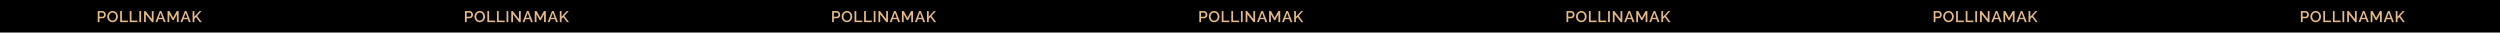 <svg width="1920" height="25" viewBox="0 0 1920 25" fill="none" xmlns="http://www.w3.org/2000/svg">
<rect width="1920" height="25" fill="black"/>
<path d="M921.069 17V8.48H924.645C925.029 8.48 925.381 8.56 925.701 8.72C926.021 8.88 926.301 9.092 926.541 9.356C926.781 9.62 926.965 9.916 927.093 10.244C927.221 10.572 927.285 10.908 927.285 11.252C927.285 11.724 927.177 12.176 926.961 12.608C926.753 13.032 926.453 13.376 926.061 13.64C925.677 13.904 925.229 14.036 924.717 14.036H922.413V17H921.069ZM922.413 12.848H924.633C924.889 12.848 925.113 12.78 925.305 12.644C925.497 12.5 925.645 12.308 925.749 12.068C925.861 11.828 925.917 11.556 925.917 11.252C925.917 10.94 925.853 10.664 925.725 10.424C925.597 10.184 925.429 10 925.221 9.872C925.021 9.736 924.801 9.668 924.561 9.668H922.413V12.848ZM932.445 17.06C931.829 17.06 931.273 16.94 930.777 16.7C930.281 16.46 929.853 16.136 929.493 15.728C929.133 15.312 928.853 14.848 928.653 14.336C928.461 13.816 928.365 13.284 928.365 12.74C928.365 12.172 928.469 11.632 928.677 11.12C928.885 10.6 929.173 10.14 929.541 9.74C929.909 9.332 930.341 9.012 930.837 8.78C931.341 8.54 931.885 8.42 932.469 8.42C933.077 8.42 933.629 8.544 934.125 8.792C934.629 9.04 935.057 9.372 935.409 9.788C935.769 10.204 936.045 10.668 936.237 11.18C936.437 11.692 936.537 12.216 936.537 12.752C936.537 13.32 936.433 13.864 936.225 14.384C936.025 14.896 935.741 15.356 935.373 15.764C935.005 16.164 934.569 16.48 934.065 16.712C933.569 16.944 933.029 17.06 932.445 17.06ZM929.733 12.74C929.733 13.14 929.797 13.528 929.925 13.904C930.053 14.28 930.233 14.616 930.465 14.912C930.705 15.2 930.993 15.428 931.329 15.596C931.665 15.764 932.041 15.848 932.457 15.848C932.889 15.848 933.273 15.76 933.609 15.584C933.945 15.408 934.225 15.172 934.449 14.876C934.681 14.572 934.857 14.236 934.977 13.868C935.097 13.492 935.157 13.116 935.157 12.74C935.157 12.34 935.093 11.956 934.965 11.588C934.845 11.212 934.665 10.88 934.425 10.592C934.185 10.296 933.897 10.064 933.561 9.896C933.233 9.728 932.865 9.644 932.457 9.644C932.025 9.644 931.641 9.732 931.305 9.908C930.969 10.084 930.685 10.32 930.453 10.616C930.221 10.912 930.041 11.244 929.913 11.612C929.793 11.98 929.733 12.356 929.733 12.74ZM938.289 17V8.48H939.633V15.812H944.205V17H938.289ZM945.656 17V8.48H947V15.812H951.572V17H945.656ZM953.024 17V8.48H954.368V17H953.024ZM957.998 10.976V17H956.654V8.48H957.758L962.582 14.636V8.492H963.938V17H962.762L957.998 10.976ZM968.673 8.48H969.945L973.257 17H971.841L970.941 14.684H967.653L966.765 17H965.337L968.673 8.48ZM970.677 13.688L969.309 9.956L967.893 13.688H970.677ZM981.835 17V10.928L979.327 15.536H978.535L976.015 10.928V17H974.671V8.48H976.111L978.931 13.688L981.751 8.48H983.191V17H981.835ZM987.932 8.48H989.204L992.516 17H991.1L990.2 14.684H986.912L986.024 17H984.596L987.932 8.48ZM989.936 13.688L988.568 9.956L987.152 13.688H989.936ZM993.93 17V8.492H995.274V12.872L999.282 8.48H1000.77L997.41 12.248L1000.96 17H999.438L996.558 13.1L995.274 14.432V17H993.93Z" fill="#E7BA87"/>
<path d="M639.069 17V8.48H642.645C643.029 8.48 643.381 8.56 643.701 8.72C644.021 8.88 644.301 9.092 644.541 9.356C644.781 9.62 644.965 9.916 645.093 10.244C645.221 10.572 645.285 10.908 645.285 11.252C645.285 11.724 645.177 12.176 644.961 12.608C644.753 13.032 644.453 13.376 644.061 13.64C643.677 13.904 643.229 14.036 642.717 14.036H640.413V17H639.069ZM640.413 12.848H642.633C642.889 12.848 643.113 12.78 643.305 12.644C643.497 12.5 643.645 12.308 643.749 12.068C643.861 11.828 643.917 11.556 643.917 11.252C643.917 10.94 643.853 10.664 643.725 10.424C643.597 10.184 643.429 10 643.221 9.872C643.021 9.736 642.801 9.668 642.561 9.668H640.413V12.848ZM650.445 17.06C649.829 17.06 649.273 16.94 648.777 16.7C648.281 16.46 647.853 16.136 647.493 15.728C647.133 15.312 646.853 14.848 646.653 14.336C646.461 13.816 646.365 13.284 646.365 12.74C646.365 12.172 646.469 11.632 646.677 11.12C646.885 10.6 647.173 10.14 647.541 9.74C647.909 9.332 648.341 9.012 648.837 8.78C649.341 8.54 649.885 8.42 650.469 8.42C651.077 8.42 651.629 8.544 652.125 8.792C652.629 9.04 653.057 9.372 653.409 9.788C653.769 10.204 654.045 10.668 654.237 11.18C654.437 11.692 654.537 12.216 654.537 12.752C654.537 13.32 654.433 13.864 654.225 14.384C654.025 14.896 653.741 15.356 653.373 15.764C653.005 16.164 652.569 16.48 652.065 16.712C651.569 16.944 651.029 17.06 650.445 17.06ZM647.733 12.74C647.733 13.14 647.797 13.528 647.925 13.904C648.053 14.28 648.233 14.616 648.465 14.912C648.705 15.2 648.993 15.428 649.329 15.596C649.665 15.764 650.041 15.848 650.457 15.848C650.889 15.848 651.273 15.76 651.609 15.584C651.945 15.408 652.225 15.172 652.449 14.876C652.681 14.572 652.857 14.236 652.977 13.868C653.097 13.492 653.157 13.116 653.157 12.74C653.157 12.34 653.093 11.956 652.965 11.588C652.845 11.212 652.665 10.88 652.425 10.592C652.185 10.296 651.897 10.064 651.561 9.896C651.233 9.728 650.865 9.644 650.457 9.644C650.025 9.644 649.641 9.732 649.305 9.908C648.969 10.084 648.685 10.32 648.453 10.616C648.221 10.912 648.041 11.244 647.913 11.612C647.793 11.98 647.733 12.356 647.733 12.74ZM656.289 17V8.48H657.633V15.812H662.205V17H656.289ZM663.656 17V8.48H665V15.812H669.572V17H663.656ZM671.024 17V8.48H672.368V17H671.024ZM675.998 10.976V17H674.654V8.48H675.758L680.582 14.636V8.492H681.938V17H680.762L675.998 10.976ZM686.673 8.48H687.945L691.257 17H689.841L688.941 14.684H685.653L684.765 17H683.337L686.673 8.48ZM688.677 13.688L687.309 9.956L685.893 13.688H688.677ZM699.835 17V10.928L697.327 15.536H696.535L694.015 10.928V17H692.671V8.48H694.111L696.931 13.688L699.751 8.48H701.191V17H699.835ZM705.932 8.48H707.204L710.516 17H709.1L708.2 14.684H704.912L704.024 17H702.596L705.932 8.48ZM707.936 13.688L706.568 9.956L705.152 13.688H707.936ZM711.93 17V8.492H713.274V12.872L717.282 8.48H718.77L715.41 12.248L718.962 17H717.438L714.558 13.1L713.274 14.432V17H711.93Z" fill="#E7BA87"/>
<path d="M357.069 17V8.48H360.645C361.029 8.48 361.381 8.56 361.701 8.72C362.021 8.88 362.301 9.092 362.541 9.356C362.781 9.62 362.965 9.916 363.093 10.244C363.221 10.572 363.285 10.908 363.285 11.252C363.285 11.724 363.177 12.176 362.961 12.608C362.753 13.032 362.453 13.376 362.061 13.64C361.677 13.904 361.229 14.036 360.717 14.036H358.413V17H357.069ZM358.413 12.848H360.633C360.889 12.848 361.113 12.78 361.305 12.644C361.497 12.5 361.645 12.308 361.749 12.068C361.861 11.828 361.917 11.556 361.917 11.252C361.917 10.94 361.853 10.664 361.725 10.424C361.597 10.184 361.429 10 361.221 9.872C361.021 9.736 360.801 9.668 360.561 9.668H358.413V12.848ZM368.445 17.06C367.829 17.06 367.273 16.94 366.777 16.7C366.281 16.46 365.853 16.136 365.493 15.728C365.133 15.312 364.853 14.848 364.653 14.336C364.461 13.816 364.365 13.284 364.365 12.74C364.365 12.172 364.469 11.632 364.677 11.12C364.885 10.6 365.173 10.14 365.541 9.74C365.909 9.332 366.341 9.012 366.837 8.78C367.341 8.54 367.885 8.42 368.469 8.42C369.077 8.42 369.629 8.544 370.125 8.792C370.629 9.04 371.057 9.372 371.409 9.788C371.769 10.204 372.045 10.668 372.237 11.18C372.437 11.692 372.537 12.216 372.537 12.752C372.537 13.32 372.433 13.864 372.225 14.384C372.025 14.896 371.741 15.356 371.373 15.764C371.005 16.164 370.569 16.48 370.065 16.712C369.569 16.944 369.029 17.06 368.445 17.06ZM365.733 12.74C365.733 13.14 365.797 13.528 365.925 13.904C366.053 14.28 366.233 14.616 366.465 14.912C366.705 15.2 366.993 15.428 367.329 15.596C367.665 15.764 368.041 15.848 368.457 15.848C368.889 15.848 369.273 15.76 369.609 15.584C369.945 15.408 370.225 15.172 370.449 14.876C370.681 14.572 370.857 14.236 370.977 13.868C371.097 13.492 371.157 13.116 371.157 12.74C371.157 12.34 371.093 11.956 370.965 11.588C370.845 11.212 370.665 10.88 370.425 10.592C370.185 10.296 369.897 10.064 369.561 9.896C369.233 9.728 368.865 9.644 368.457 9.644C368.025 9.644 367.641 9.732 367.305 9.908C366.969 10.084 366.685 10.32 366.453 10.616C366.221 10.912 366.041 11.244 365.913 11.612C365.793 11.98 365.733 12.356 365.733 12.74ZM374.289 17V8.48H375.633V15.812H380.205V17H374.289ZM381.656 17V8.48H383V15.812H387.572V17H381.656ZM389.024 17V8.48H390.368V17H389.024ZM393.998 10.976V17H392.654V8.48H393.758L398.582 14.636V8.492H399.938V17H398.762L393.998 10.976ZM404.673 8.48H405.945L409.257 17H407.841L406.941 14.684H403.653L402.765 17H401.337L404.673 8.48ZM406.677 13.688L405.309 9.956L403.893 13.688H406.677ZM417.835 17V10.928L415.327 15.536H414.535L412.015 10.928V17H410.671V8.48H412.111L414.931 13.688L417.751 8.48H419.191V17H417.835ZM423.932 8.48H425.204L428.516 17H427.1L426.2 14.684H422.912L422.024 17H420.596L423.932 8.48ZM425.936 13.688L424.568 9.956L423.152 13.688H425.936ZM429.93 17V8.492H431.274V12.872L435.282 8.48H436.77L433.41 12.248L436.962 17H435.438L432.558 13.1L431.274 14.432V17H429.93Z" fill="#E7BA87"/>
<path d="M1203.07 17V8.48H1206.64C1207.03 8.48 1207.38 8.56 1207.7 8.72C1208.02 8.88 1208.3 9.092 1208.54 9.356C1208.78 9.62 1208.96 9.916 1209.09 10.244C1209.22 10.572 1209.28 10.908 1209.28 11.252C1209.28 11.724 1209.18 12.176 1208.96 12.608C1208.75 13.032 1208.45 13.376 1208.06 13.64C1207.68 13.904 1207.23 14.036 1206.72 14.036H1204.41V17H1203.07ZM1204.41 12.848H1206.63C1206.89 12.848 1207.11 12.78 1207.3 12.644C1207.5 12.5 1207.64 12.308 1207.75 12.068C1207.86 11.828 1207.92 11.556 1207.92 11.252C1207.92 10.94 1207.85 10.664 1207.72 10.424C1207.6 10.184 1207.43 10 1207.22 9.872C1207.02 9.736 1206.8 9.668 1206.56 9.668H1204.41V12.848ZM1214.45 17.06C1213.83 17.06 1213.27 16.94 1212.78 16.7C1212.28 16.46 1211.85 16.136 1211.49 15.728C1211.13 15.312 1210.85 14.848 1210.65 14.336C1210.46 13.816 1210.37 13.284 1210.37 12.74C1210.37 12.172 1210.47 11.632 1210.68 11.12C1210.89 10.6 1211.17 10.14 1211.54 9.74C1211.91 9.332 1212.34 9.012 1212.84 8.78C1213.34 8.54 1213.89 8.42 1214.47 8.42C1215.08 8.42 1215.63 8.544 1216.13 8.792C1216.63 9.04 1217.06 9.372 1217.41 9.788C1217.77 10.204 1218.05 10.668 1218.24 11.18C1218.44 11.692 1218.54 12.216 1218.54 12.752C1218.54 13.32 1218.43 13.864 1218.23 14.384C1218.03 14.896 1217.74 15.356 1217.37 15.764C1217.01 16.164 1216.57 16.48 1216.07 16.712C1215.57 16.944 1215.03 17.06 1214.45 17.06ZM1211.73 12.74C1211.73 13.14 1211.8 13.528 1211.93 13.904C1212.05 14.28 1212.23 14.616 1212.47 14.912C1212.71 15.2 1212.99 15.428 1213.33 15.596C1213.67 15.764 1214.04 15.848 1214.46 15.848C1214.89 15.848 1215.27 15.76 1215.61 15.584C1215.95 15.408 1216.23 15.172 1216.45 14.876C1216.68 14.572 1216.86 14.236 1216.98 13.868C1217.1 13.492 1217.16 13.116 1217.16 12.74C1217.16 12.34 1217.09 11.956 1216.97 11.588C1216.85 11.212 1216.67 10.88 1216.43 10.592C1216.19 10.296 1215.9 10.064 1215.56 9.896C1215.23 9.728 1214.87 9.644 1214.46 9.644C1214.03 9.644 1213.64 9.732 1213.31 9.908C1212.97 10.084 1212.69 10.32 1212.45 10.616C1212.22 10.912 1212.04 11.244 1211.91 11.612C1211.79 11.98 1211.73 12.356 1211.73 12.74ZM1220.29 17V8.48H1221.63V15.812H1226.2V17H1220.29ZM1227.66 17V8.48H1229V15.812H1233.57V17H1227.66ZM1235.02 17V8.48H1236.37V17H1235.02ZM1240 10.976V17H1238.65V8.48H1239.76L1244.58 14.636V8.492H1245.94V17H1244.76L1240 10.976ZM1250.67 8.48H1251.94L1255.26 17H1253.84L1252.94 14.684H1249.65L1248.76 17H1247.34L1250.67 8.48ZM1252.68 13.688L1251.31 9.956L1249.89 13.688H1252.68ZM1263.83 17V10.928L1261.33 15.536H1260.53L1258.01 10.928V17H1256.67V8.48H1258.11L1260.93 13.688L1263.75 8.48H1265.19V17H1263.83ZM1269.93 8.48H1271.2L1274.52 17H1273.1L1272.2 14.684H1268.91L1268.02 17H1266.6L1269.93 8.48ZM1271.94 13.688L1270.57 9.956L1269.15 13.688H1271.94ZM1275.93 17V8.492H1277.27V12.872L1281.28 8.48H1282.77L1279.41 12.248L1282.96 17H1281.44L1278.56 13.1L1277.27 14.432V17H1275.93Z" fill="#E7BA87"/>
<path d="M1485.07 17V8.48H1488.64C1489.03 8.48 1489.38 8.56 1489.7 8.72C1490.02 8.88 1490.3 9.092 1490.54 9.356C1490.78 9.62 1490.96 9.916 1491.09 10.244C1491.22 10.572 1491.28 10.908 1491.28 11.252C1491.28 11.724 1491.18 12.176 1490.96 12.608C1490.75 13.032 1490.45 13.376 1490.06 13.64C1489.68 13.904 1489.23 14.036 1488.72 14.036H1486.41V17H1485.07ZM1486.41 12.848H1488.63C1488.89 12.848 1489.11 12.78 1489.3 12.644C1489.5 12.5 1489.64 12.308 1489.75 12.068C1489.86 11.828 1489.92 11.556 1489.92 11.252C1489.92 10.94 1489.85 10.664 1489.72 10.424C1489.6 10.184 1489.43 10 1489.22 9.872C1489.02 9.736 1488.8 9.668 1488.56 9.668H1486.41V12.848ZM1496.45 17.06C1495.83 17.06 1495.27 16.94 1494.78 16.7C1494.28 16.46 1493.85 16.136 1493.49 15.728C1493.13 15.312 1492.85 14.848 1492.65 14.336C1492.46 13.816 1492.37 13.284 1492.37 12.74C1492.37 12.172 1492.47 11.632 1492.68 11.12C1492.89 10.6 1493.17 10.14 1493.54 9.74C1493.91 9.332 1494.34 9.012 1494.84 8.78C1495.34 8.54 1495.89 8.42 1496.47 8.42C1497.08 8.42 1497.63 8.544 1498.13 8.792C1498.63 9.04 1499.06 9.372 1499.41 9.788C1499.77 10.204 1500.05 10.668 1500.24 11.18C1500.44 11.692 1500.54 12.216 1500.54 12.752C1500.54 13.32 1500.43 13.864 1500.23 14.384C1500.03 14.896 1499.74 15.356 1499.37 15.764C1499.01 16.164 1498.57 16.48 1498.07 16.712C1497.57 16.944 1497.03 17.06 1496.45 17.06ZM1493.73 12.74C1493.73 13.14 1493.8 13.528 1493.93 13.904C1494.05 14.28 1494.23 14.616 1494.47 14.912C1494.71 15.2 1494.99 15.428 1495.33 15.596C1495.67 15.764 1496.04 15.848 1496.46 15.848C1496.89 15.848 1497.27 15.76 1497.61 15.584C1497.95 15.408 1498.23 15.172 1498.45 14.876C1498.68 14.572 1498.86 14.236 1498.98 13.868C1499.1 13.492 1499.16 13.116 1499.16 12.74C1499.16 12.34 1499.09 11.956 1498.97 11.588C1498.85 11.212 1498.67 10.88 1498.43 10.592C1498.19 10.296 1497.9 10.064 1497.56 9.896C1497.23 9.728 1496.87 9.644 1496.46 9.644C1496.03 9.644 1495.64 9.732 1495.31 9.908C1494.97 10.084 1494.69 10.32 1494.45 10.616C1494.22 10.912 1494.04 11.244 1493.91 11.612C1493.79 11.98 1493.73 12.356 1493.73 12.74ZM1502.29 17V8.48H1503.63V15.812H1508.2V17H1502.29ZM1509.66 17V8.48H1511V15.812H1515.57V17H1509.66ZM1517.02 17V8.48H1518.37V17H1517.02ZM1522 10.976V17H1520.65V8.48H1521.76L1526.58 14.636V8.492H1527.94V17H1526.76L1522 10.976ZM1532.67 8.48H1533.94L1537.26 17H1535.84L1534.94 14.684H1531.65L1530.76 17H1529.34L1532.67 8.48ZM1534.68 13.688L1533.31 9.956L1531.89 13.688H1534.68ZM1545.83 17V10.928L1543.33 15.536H1542.53L1540.01 10.928V17H1538.67V8.48H1540.11L1542.93 13.688L1545.75 8.48H1547.19V17H1545.83ZM1551.93 8.48H1553.2L1556.52 17H1555.1L1554.2 14.684H1550.91L1550.02 17H1548.6L1551.93 8.48ZM1553.94 13.688L1552.57 9.956L1551.15 13.688H1553.94ZM1557.93 17V8.492H1559.27V12.872L1563.28 8.48H1564.77L1561.41 12.248L1564.96 17H1563.44L1560.56 13.1L1559.27 14.432V17H1557.93Z" fill="#E7BA87"/>
<path d="M1767.07 17V8.48H1770.64C1771.03 8.48 1771.38 8.56 1771.7 8.72C1772.02 8.88 1772.3 9.092 1772.54 9.356C1772.78 9.62 1772.96 9.916 1773.09 10.244C1773.22 10.572 1773.28 10.908 1773.28 11.252C1773.28 11.724 1773.18 12.176 1772.96 12.608C1772.75 13.032 1772.45 13.376 1772.06 13.64C1771.68 13.904 1771.23 14.036 1770.72 14.036H1768.41V17H1767.07ZM1768.41 12.848H1770.63C1770.89 12.848 1771.11 12.78 1771.3 12.644C1771.5 12.5 1771.64 12.308 1771.75 12.068C1771.86 11.828 1771.92 11.556 1771.92 11.252C1771.92 10.94 1771.85 10.664 1771.72 10.424C1771.6 10.184 1771.43 10 1771.22 9.872C1771.02 9.736 1770.8 9.668 1770.56 9.668H1768.41V12.848ZM1778.45 17.06C1777.83 17.06 1777.27 16.94 1776.78 16.7C1776.28 16.46 1775.85 16.136 1775.49 15.728C1775.13 15.312 1774.85 14.848 1774.65 14.336C1774.46 13.816 1774.37 13.284 1774.37 12.74C1774.37 12.172 1774.47 11.632 1774.68 11.12C1774.89 10.6 1775.17 10.14 1775.54 9.74C1775.91 9.332 1776.34 9.012 1776.84 8.78C1777.34 8.54 1777.89 8.42 1778.47 8.42C1779.08 8.42 1779.63 8.544 1780.13 8.792C1780.63 9.04 1781.06 9.372 1781.41 9.788C1781.77 10.204 1782.05 10.668 1782.24 11.18C1782.44 11.692 1782.54 12.216 1782.54 12.752C1782.54 13.32 1782.43 13.864 1782.23 14.384C1782.03 14.896 1781.74 15.356 1781.37 15.764C1781.01 16.164 1780.57 16.48 1780.07 16.712C1779.57 16.944 1779.03 17.06 1778.45 17.06ZM1775.73 12.74C1775.73 13.14 1775.8 13.528 1775.93 13.904C1776.05 14.28 1776.23 14.616 1776.47 14.912C1776.71 15.2 1776.99 15.428 1777.33 15.596C1777.67 15.764 1778.04 15.848 1778.46 15.848C1778.89 15.848 1779.27 15.76 1779.61 15.584C1779.95 15.408 1780.23 15.172 1780.45 14.876C1780.68 14.572 1780.86 14.236 1780.98 13.868C1781.1 13.492 1781.16 13.116 1781.16 12.74C1781.16 12.34 1781.09 11.956 1780.97 11.588C1780.85 11.212 1780.67 10.88 1780.43 10.592C1780.19 10.296 1779.9 10.064 1779.56 9.896C1779.23 9.728 1778.87 9.644 1778.46 9.644C1778.03 9.644 1777.64 9.732 1777.31 9.908C1776.97 10.084 1776.69 10.32 1776.45 10.616C1776.22 10.912 1776.04 11.244 1775.91 11.612C1775.79 11.98 1775.73 12.356 1775.73 12.74ZM1784.29 17V8.48H1785.63V15.812H1790.2V17H1784.29ZM1791.66 17V8.48H1793V15.812H1797.57V17H1791.66ZM1799.02 17V8.48H1800.37V17H1799.02ZM1804 10.976V17H1802.65V8.48H1803.76L1808.58 14.636V8.492H1809.94V17H1808.76L1804 10.976ZM1814.67 8.48H1815.94L1819.26 17H1817.84L1816.94 14.684H1813.65L1812.76 17H1811.34L1814.67 8.48ZM1816.68 13.688L1815.31 9.956L1813.89 13.688H1816.68ZM1827.83 17V10.928L1825.33 15.536H1824.53L1822.01 10.928V17H1820.67V8.48H1822.11L1824.93 13.688L1827.75 8.48H1829.19V17H1827.83ZM1833.93 8.48H1835.2L1838.52 17H1837.1L1836.2 14.684H1832.91L1832.02 17H1830.6L1833.93 8.48ZM1835.94 13.688L1834.57 9.956L1833.15 13.688H1835.94ZM1839.93 17V8.492H1841.27V12.872L1845.28 8.48H1846.77L1843.41 12.248L1846.96 17H1845.44L1842.56 13.1L1841.27 14.432V17H1839.93Z" fill="#E7BA87"/>
<path d="M75.069 17V8.48H78.644C79.028 8.48 79.38 8.56 79.701 8.72C80.02 8.88 80.3 9.092 80.54 9.356C80.781 9.62 80.965 9.916 81.093 10.244C81.221 10.572 81.284 10.908 81.284 11.252C81.284 11.724 81.177 12.176 80.96 12.608C80.752 13.032 80.453 13.376 80.061 13.64C79.677 13.904 79.228 14.036 78.716 14.036H76.412V17H75.069ZM76.412 12.848H78.632C78.888 12.848 79.112 12.78 79.305 12.644C79.496 12.5 79.644 12.308 79.749 12.068C79.861 11.828 79.916 11.556 79.916 11.252C79.916 10.94 79.853 10.664 79.725 10.424C79.597 10.184 79.428 10 79.221 9.872C79.02 9.736 78.8 9.668 78.561 9.668H76.412V12.848ZM86.445 17.06C85.829 17.06 85.273 16.94 84.777 16.7C84.281 16.46 83.853 16.136 83.493 15.728C83.133 15.312 82.853 14.848 82.653 14.336C82.461 13.816 82.365 13.284 82.365 12.74C82.365 12.172 82.469 11.632 82.677 11.12C82.885 10.6 83.173 10.14 83.541 9.74C83.909 9.332 84.341 9.012 84.837 8.78C85.341 8.54 85.885 8.42 86.469 8.42C87.077 8.42 87.629 8.544 88.125 8.792C88.629 9.04 89.057 9.372 89.409 9.788C89.769 10.204 90.045 10.668 90.237 11.18C90.437 11.692 90.537 12.216 90.537 12.752C90.537 13.32 90.433 13.864 90.225 14.384C90.025 14.896 89.741 15.356 89.373 15.764C89.005 16.164 88.569 16.48 88.065 16.712C87.569 16.944 87.029 17.06 86.445 17.06ZM83.733 12.74C83.733 13.14 83.797 13.528 83.925 13.904C84.053 14.28 84.233 14.616 84.465 14.912C84.705 15.2 84.993 15.428 85.329 15.596C85.665 15.764 86.041 15.848 86.457 15.848C86.889 15.848 87.273 15.76 87.609 15.584C87.945 15.408 88.225 15.172 88.449 14.876C88.681 14.572 88.857 14.236 88.977 13.868C89.097 13.492 89.157 13.116 89.157 12.74C89.157 12.34 89.093 11.956 88.965 11.588C88.845 11.212 88.665 10.88 88.425 10.592C88.185 10.296 87.897 10.064 87.561 9.896C87.233 9.728 86.865 9.644 86.457 9.644C86.025 9.644 85.641 9.732 85.305 9.908C84.969 10.084 84.685 10.32 84.453 10.616C84.221 10.912 84.041 11.244 83.913 11.612C83.793 11.98 83.733 12.356 83.733 12.74ZM92.288 17V8.48H93.632V15.812H98.204V17H92.288ZM99.656 17V8.48H101V15.812H105.572V17H99.656ZM107.024 17V8.48H108.368V17H107.024ZM111.998 10.976V17H110.654V8.48H111.758L116.582 14.636V8.492H117.938V17H116.762L111.998 10.976ZM122.673 8.48H123.945L127.257 17H125.841L124.941 14.684H121.653L120.765 17H119.337L122.673 8.48ZM124.677 13.688L123.309 9.956L121.893 13.688H124.677ZM135.835 17V10.928L133.327 15.536H132.535L130.015 10.928V17H128.671V8.48H130.111L132.931 13.688L135.751 8.48H137.191V17H135.835ZM141.932 8.48H143.204L146.516 17H145.1L144.2 14.684H140.912L140.024 17H138.596L141.932 8.48ZM143.936 13.688L142.568 9.956L141.152 13.688H143.936ZM147.93 17V8.492H149.274V12.872L153.282 8.48H154.77L151.41 12.248L154.962 17H153.438L150.558 13.1L149.274 14.432V17H147.93Z" fill="#E7BA87"/>
</svg>
